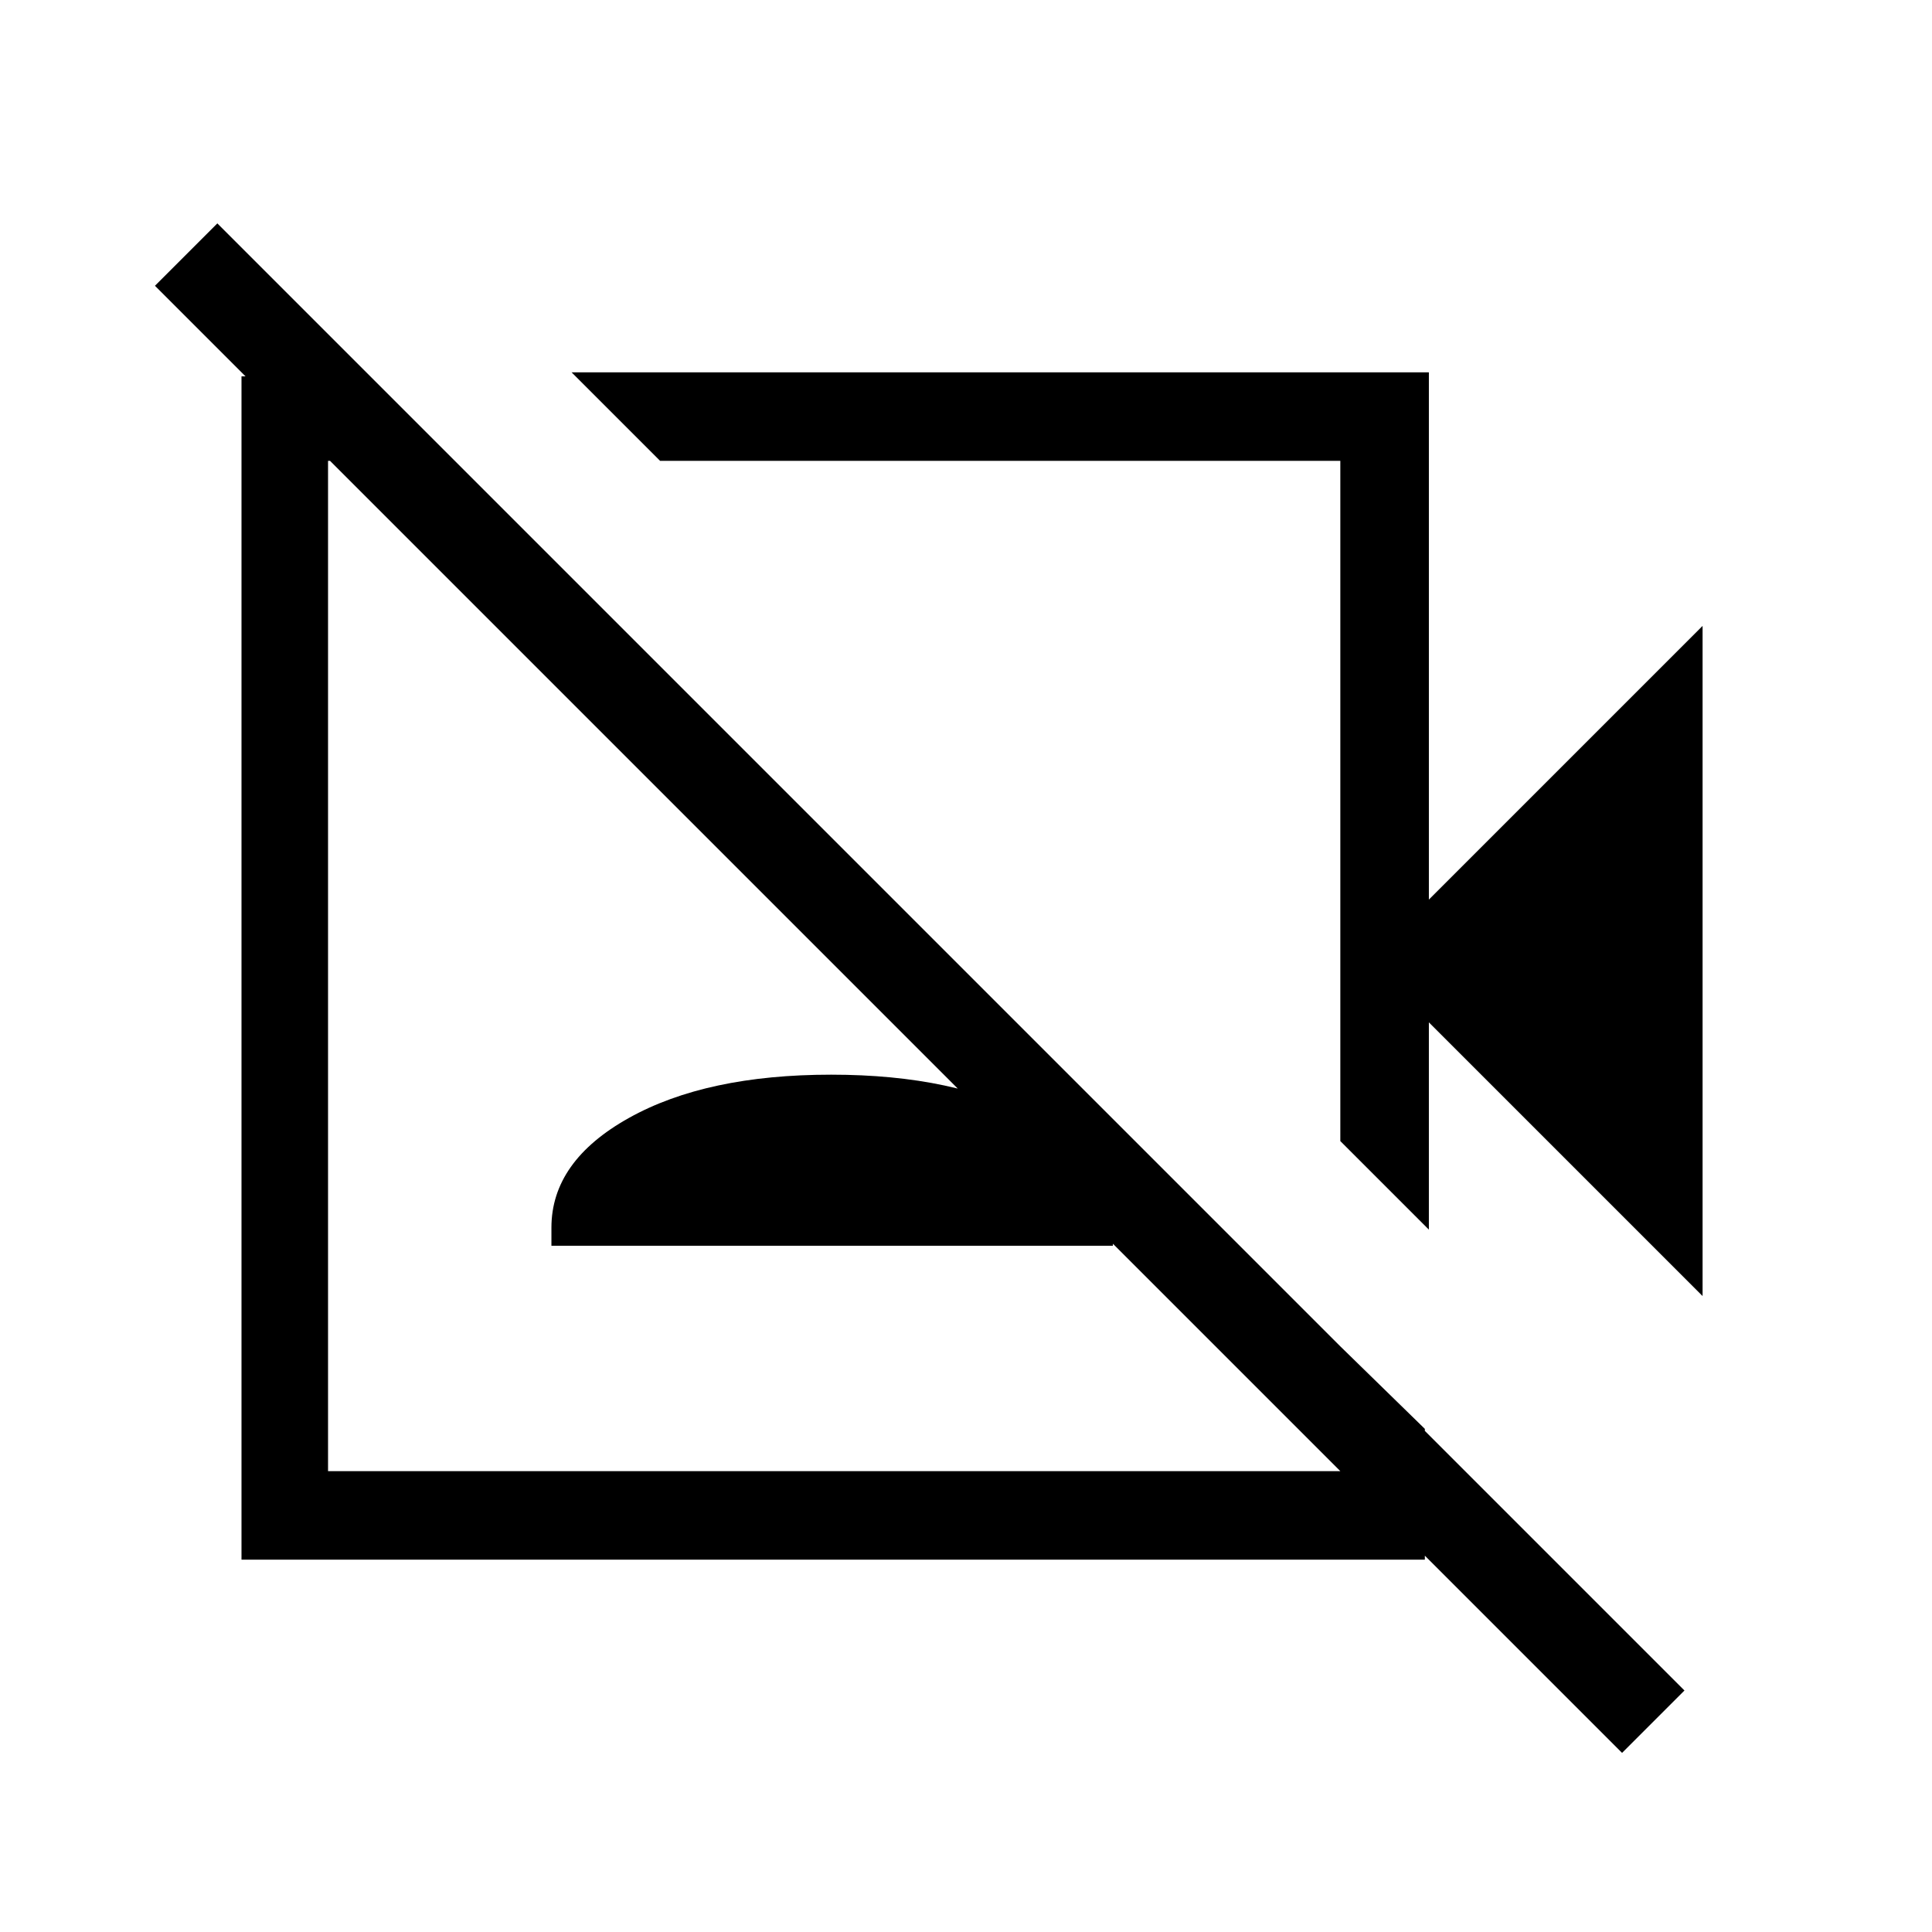 <svg xmlns="http://www.w3.org/2000/svg" height="48" width="48"><path d="m42.3 32.2-6.8-6.8v5.15l-2.2-2.2v-16.9H16.4l-2.2-2.2h21.3v13.1l6.8-6.8Zm-2 11.35L3.85 7.1 5.4 5.55 41.85 42ZM24.85 19.9Zm-4.1 4.1ZM9.15 9.35l2.1 2.1h-3.1v25.1H33.3v-3.1l2.1 2.05v3.25H6V9.35Zm4.55 21.6v-.45q0-1.65 1.925-2.725Q17.55 26.7 20.65 26.7q3.1 0 5.05 1.075 1.95 1.075 1.95 2.725v.45Z"/></svg>